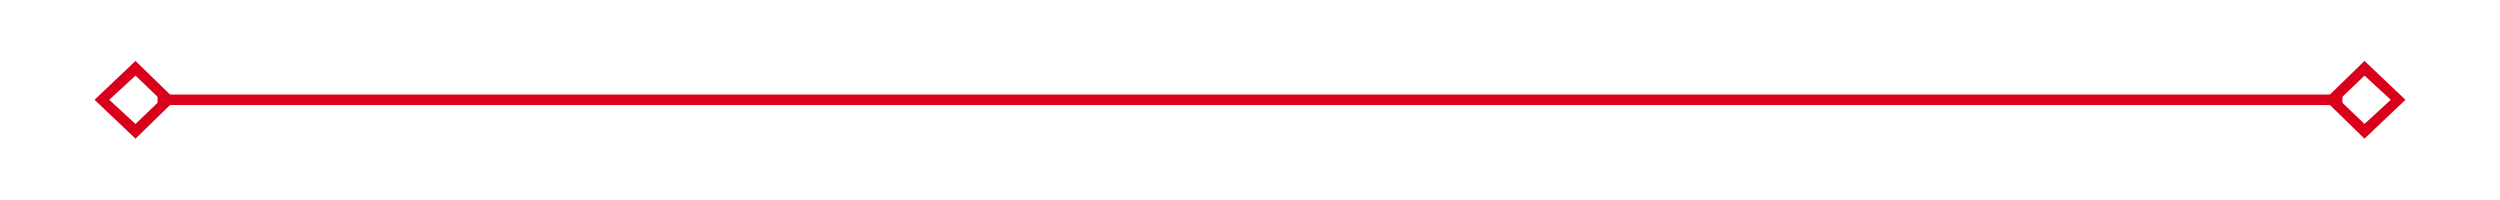 ﻿<?xml version="1.0" encoding="utf-8"?>
<svg version="1.1" xmlns:xlink="http://www.w3.org/1999/xlink" width="238px" height="19px" xmlns="http://www.w3.org/2000/svg">
  <g transform="matrix(1 0 0 1 -613 -603 )">
    <path d="M 625.9 608.8  L 622 612.5  L 625.9 616.2  L 629.7 612.5  L 625.9 608.8  Z M 625.9 614.8  L 623.4 612.5  L 625.9 610.2  L 628.3 612.5  L 625.9 614.8  Z M 838.1 616.2  L 842 612.5  L 838.1 608.8  L 834.3 612.5  L 838.1 616.2  Z M 838.1 610.2  L 840.6 612.5  L 838.1 614.8  L 835.7 612.5  L 838.1 610.2  Z " fill-rule="nonzero" fill="#d9001b" stroke="none" />
    <path d="M 628 612.5  L 836 612.5  " stroke-width="1" stroke="#d9001b" fill="none" />
  </g>
</svg>